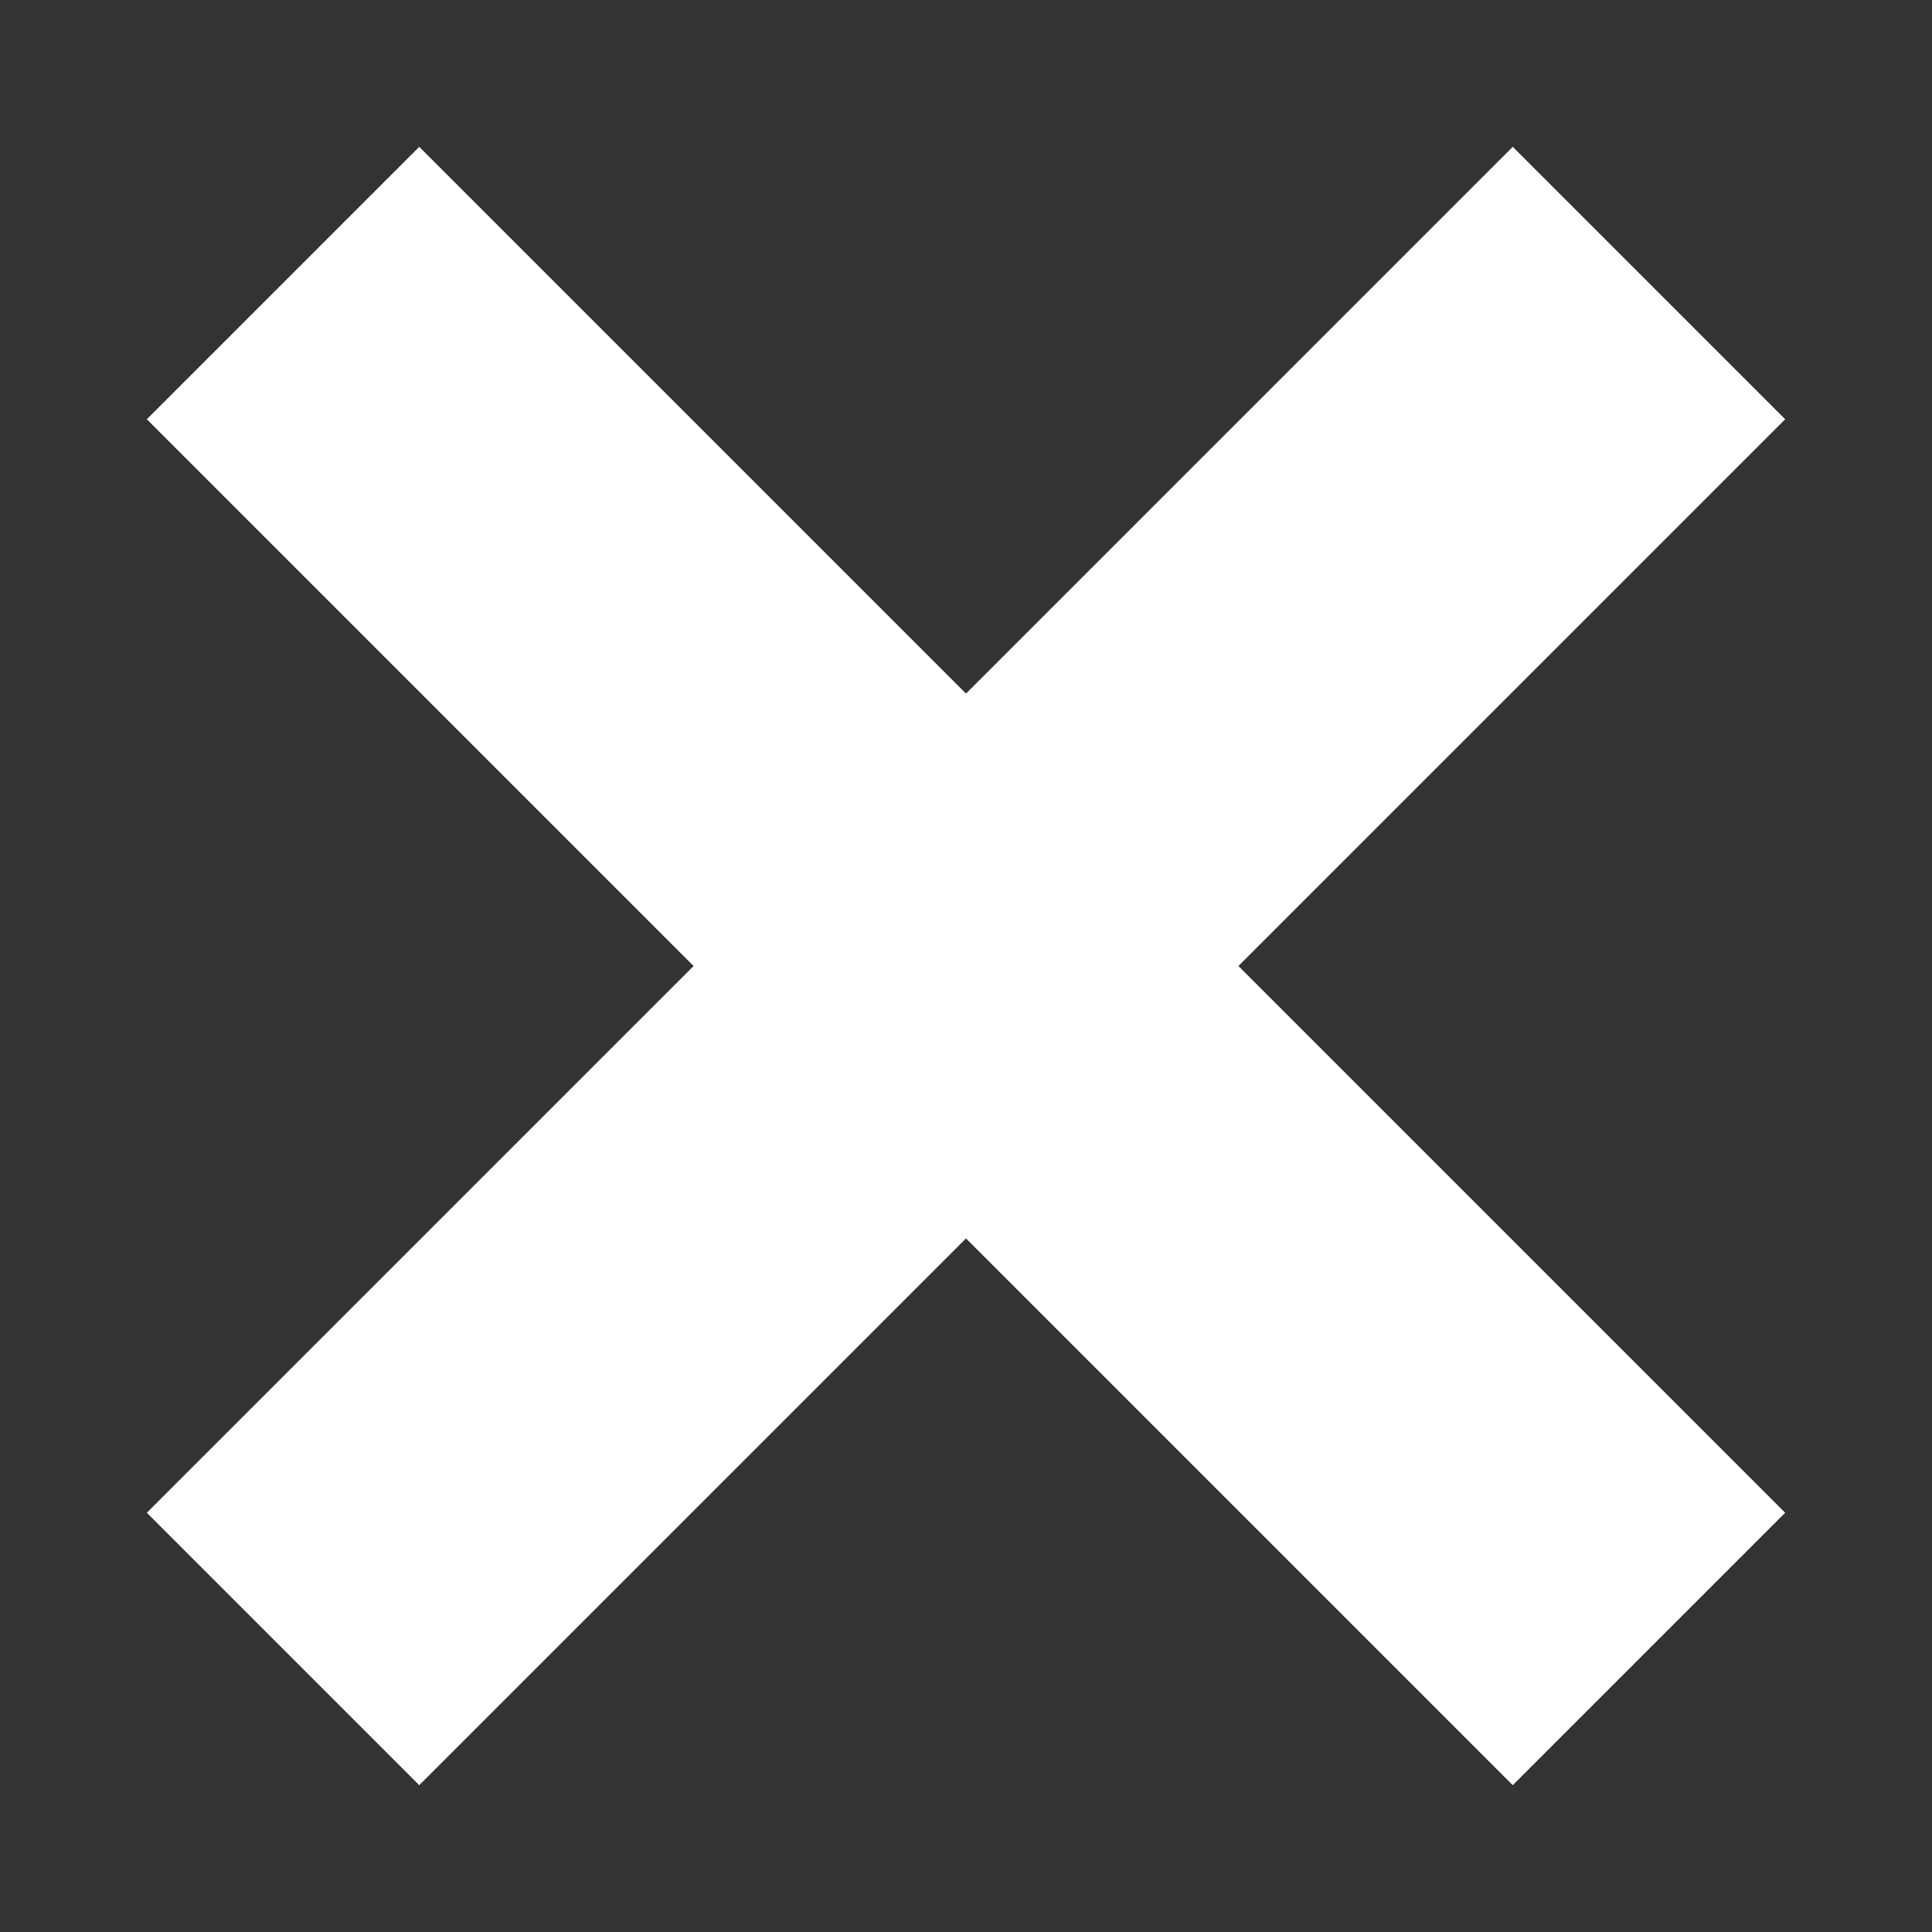 <?xml version="1.0" encoding="utf-8"?>
<svg xmlns="http://www.w3.org/2000/svg"
	xmlns:xlink="http://www.w3.org/1999/xlink"
	width="10px" height="10px" viewBox="0 0 10 10">
<rect x="0" y="0" width="10" height="10" fill="#333333" stroke="none"/>
<path fillRule="evenodd" d="M 9.24 7.83C 9.24 7.83 7.83 9.24 7.83 9.24 7.83 9.24 5 6.41 5 6.41 5 6.41 2.17 9.24 2.17 9.24 2.17 9.24 0.76 7.83 0.76 7.83 0.76 7.83 3.59 5 3.59 5 3.59 5 0.76 2.17 0.76 2.17 0.76 2.17 2.17 0.76 2.17 0.76 2.17 0.76 5 3.59 5 3.59 5 3.59 7.83 0.76 7.83 0.76 7.83 0.76 9.24 2.17 9.24 2.17 9.24 2.17 6.41 5 6.41 5 6.41 5 9.24 7.83 9.24 7.83Z" fill="rgb(255,255,255)"/></svg>